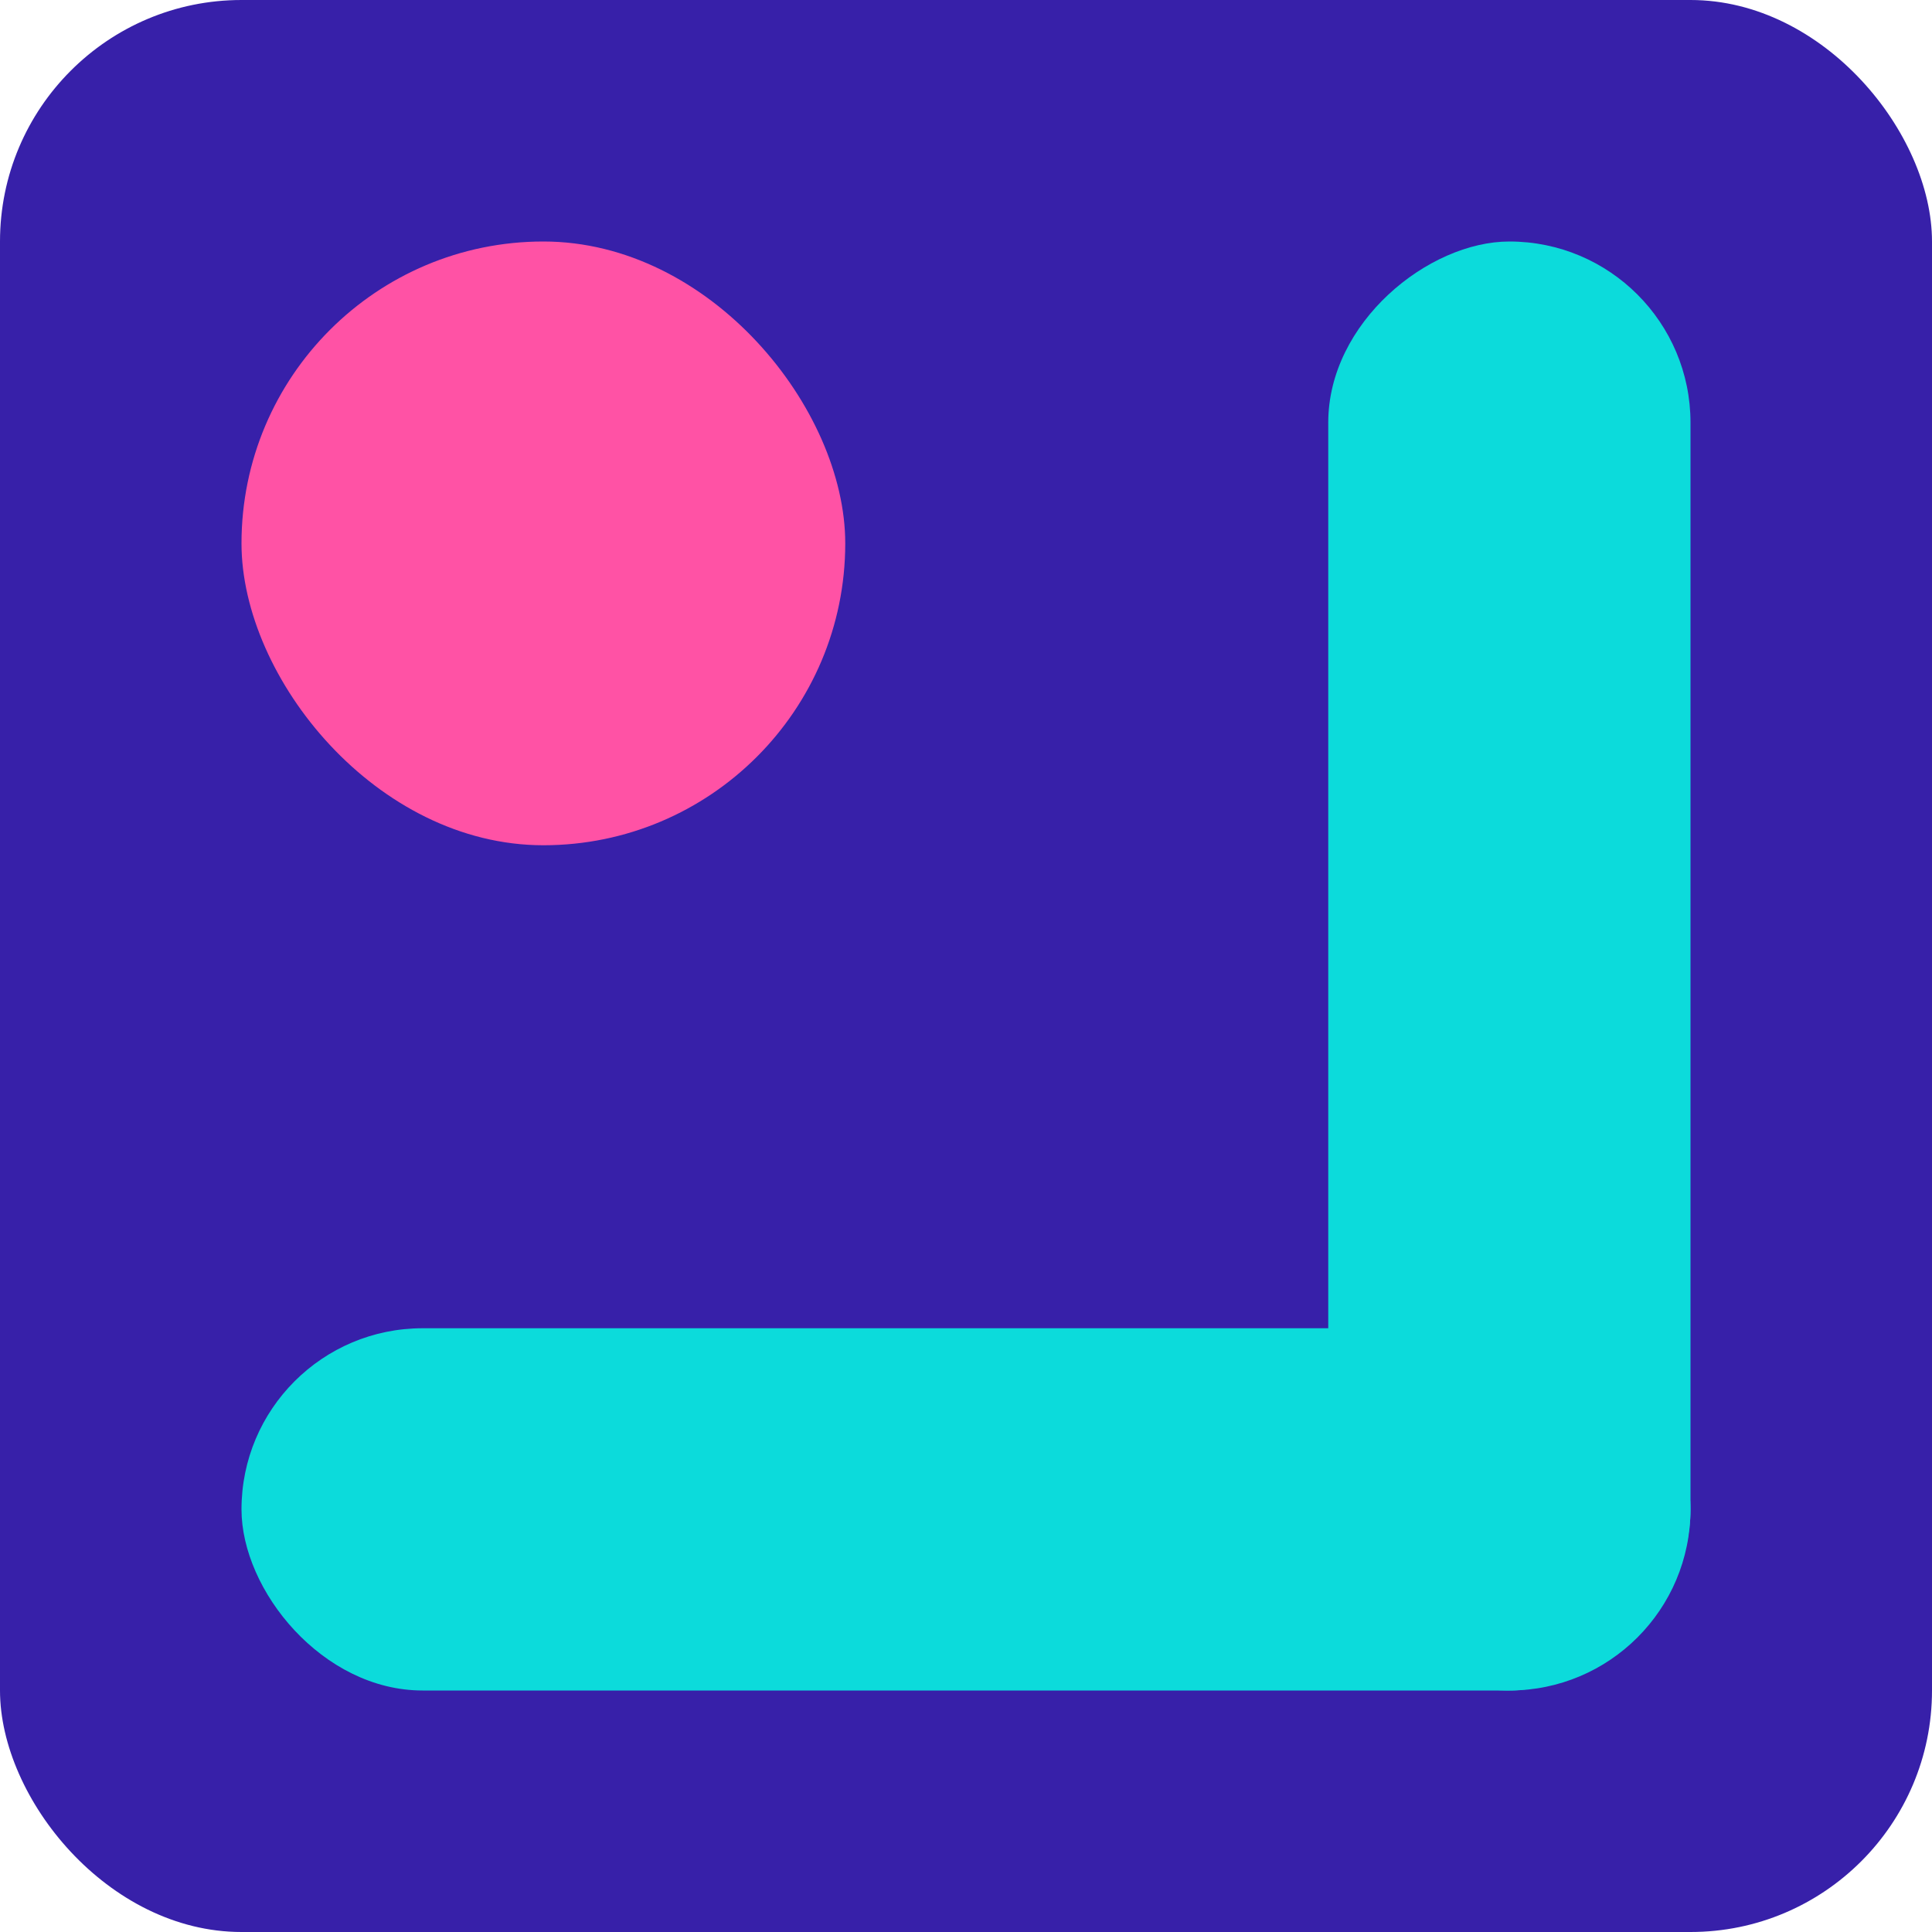 <svg width="128" height="128" viewBox="0 0 128 128" fill="none" xmlns="http://www.w3.org/2000/svg">
<rect width="128" height="128" rx="16" fill="#3720A9"/>
<rect x="16" y="88" width="96" height="24" rx="12" fill="#0CDBDB"/>
<rect x="16" y="16" width="40" height="40" rx="20" fill="#FF52A5"/>
<rect x="112" y="16" width="96" height="24" rx="12" transform="rotate(90 112 16)" fill="#0CDBDB"/>
</svg>
